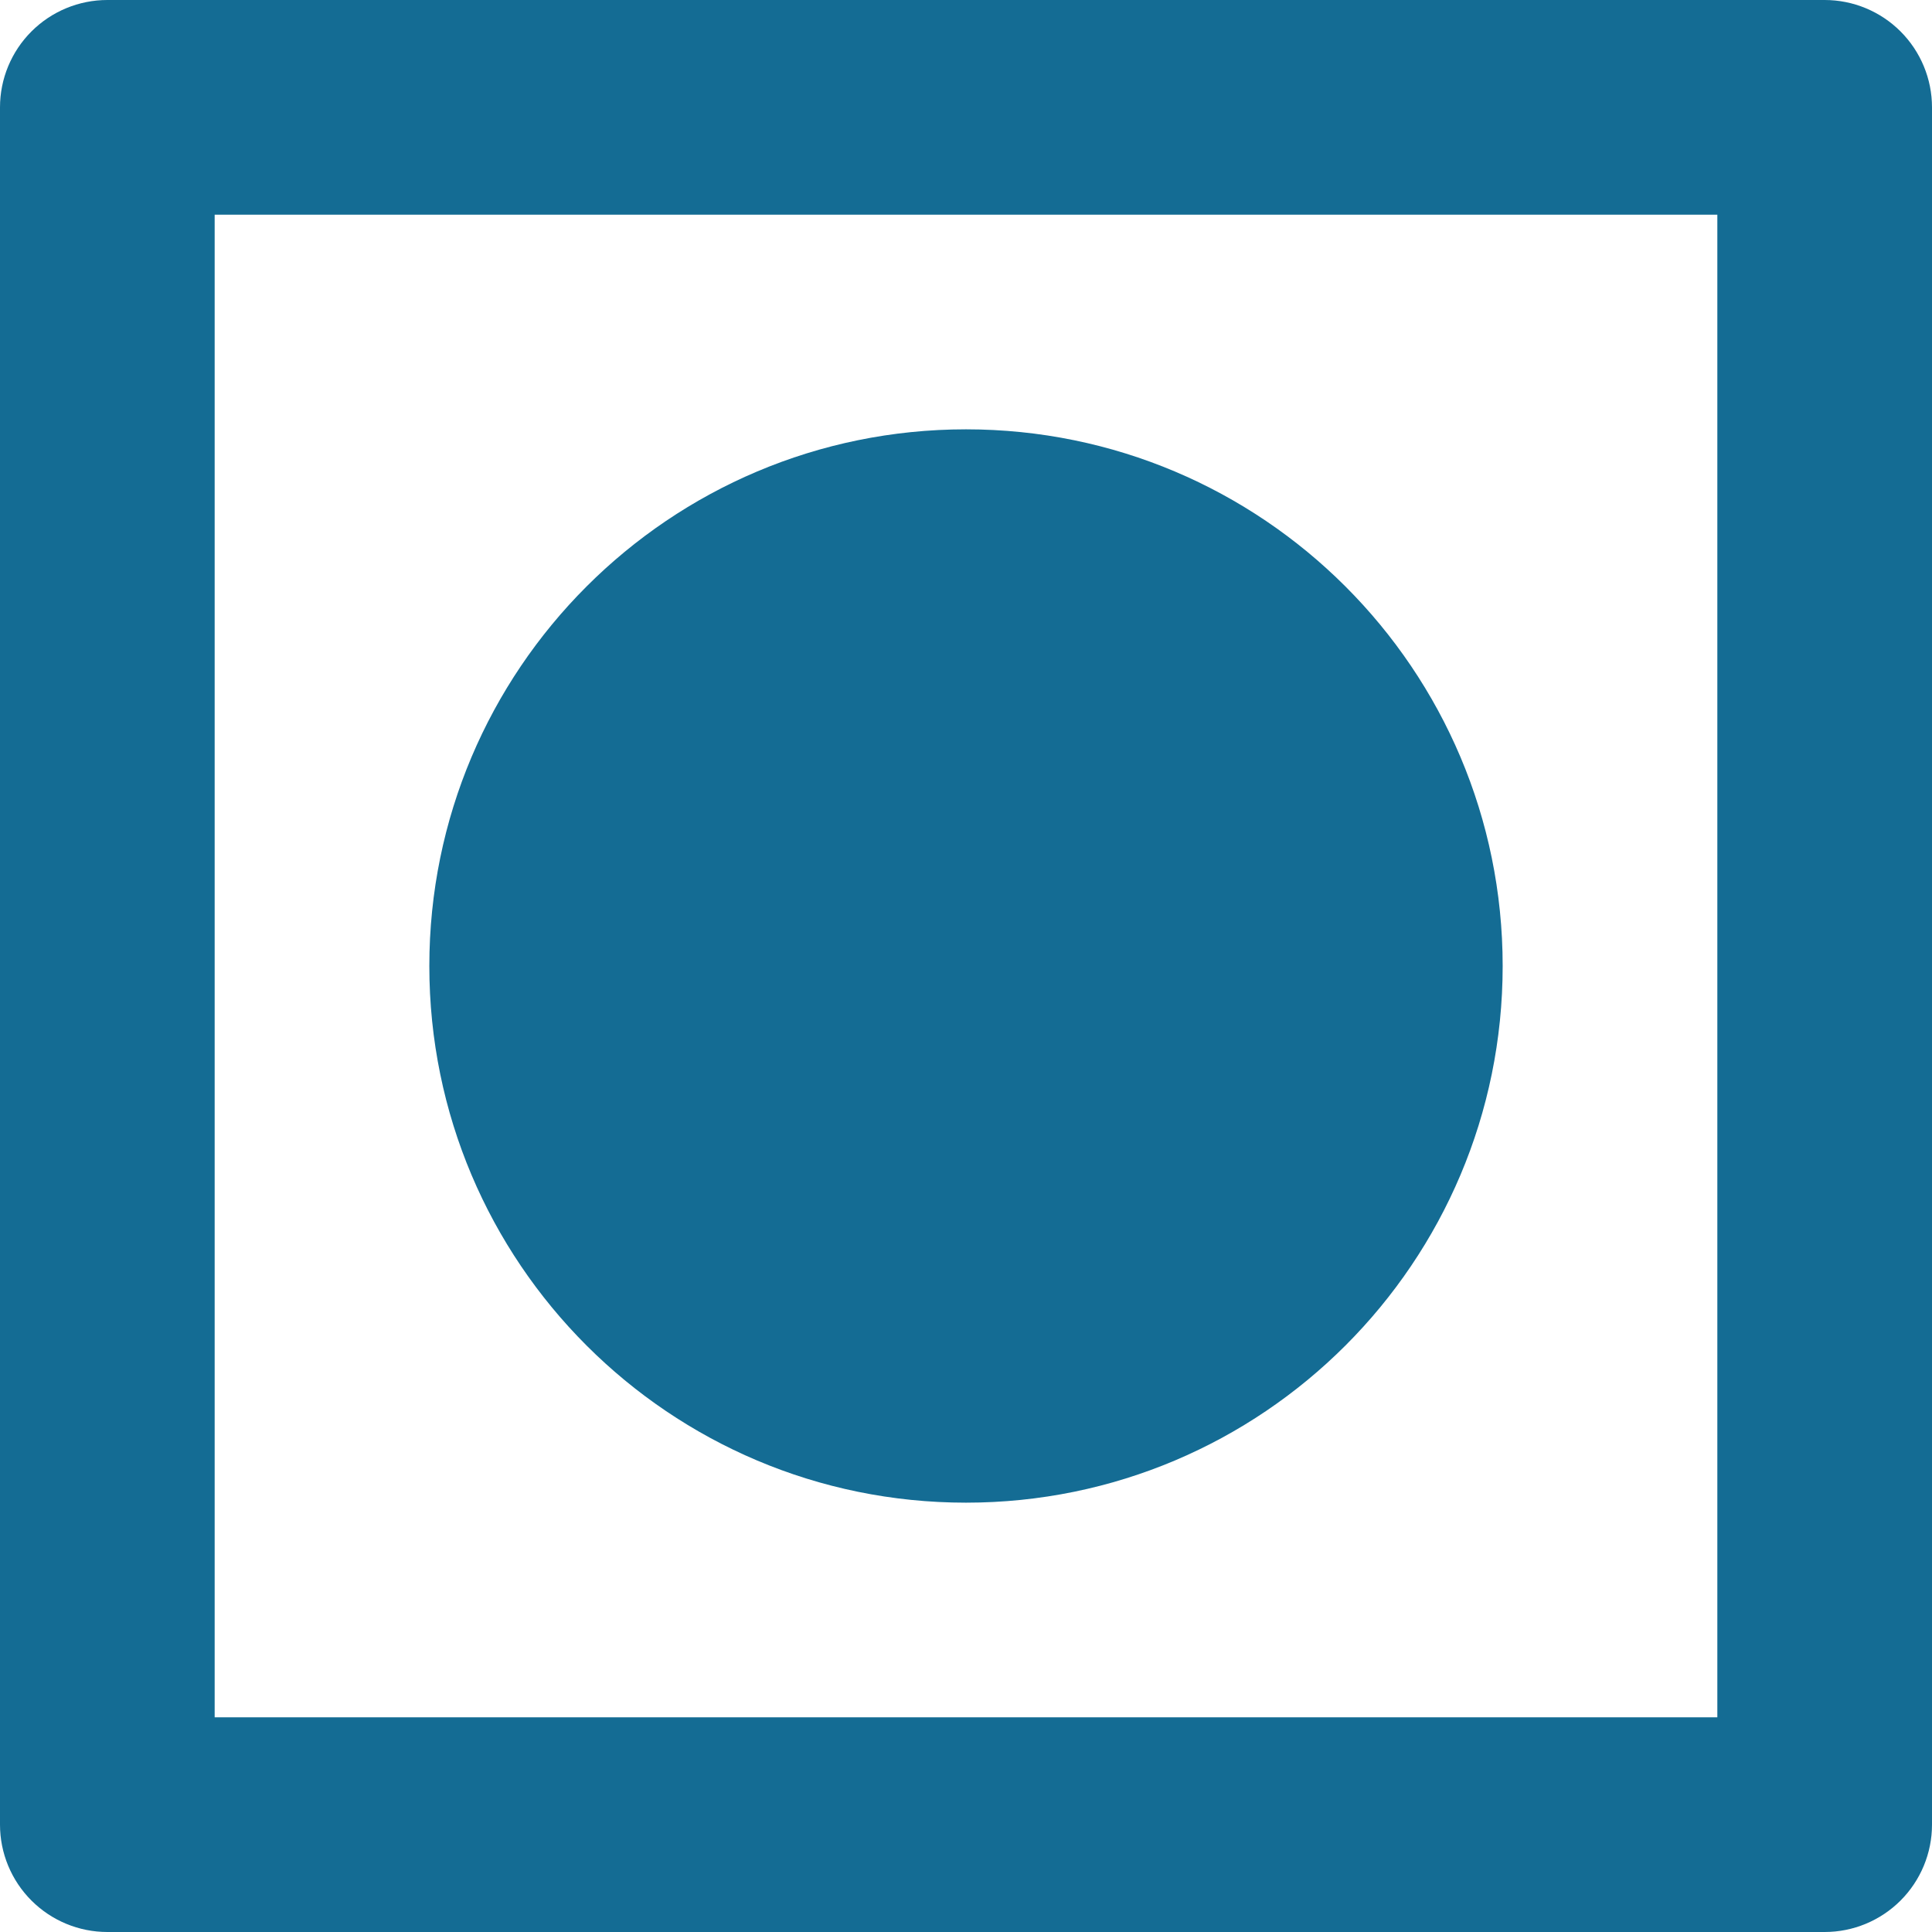 <svg width="36" height="36" viewBox="0 0 36 36" fill="none" xmlns="http://www.w3.org/2000/svg">
<g id="Group 47402">
<path id="Vector" d="M34 0H2C1.47 0 0.961 0.211 0.586 0.586C0.211 0.961 0 1.47 0 2V34C0 34.53 0.211 35.039 0.586 35.414C0.961 35.789 1.47 36 2 36H34C34.53 36 35.039 35.789 35.414 35.414C35.789 35.039 36 34.53 36 34V2C36 1.47 35.789 0.961 35.414 0.586C35.039 0.211 34.53 0 34 0ZM32 32H4V4H32V32Z" fill="#146C94"/>
<path id="Vector_2" d="M18 28C23.523 28 28 23.523 28 18C28 12.477 23.523 8 18 8C12.477 8 8 12.477 8 18C8 23.523 12.477 28 18 28Z" fill="#146C94"/>
</g>
</svg>
